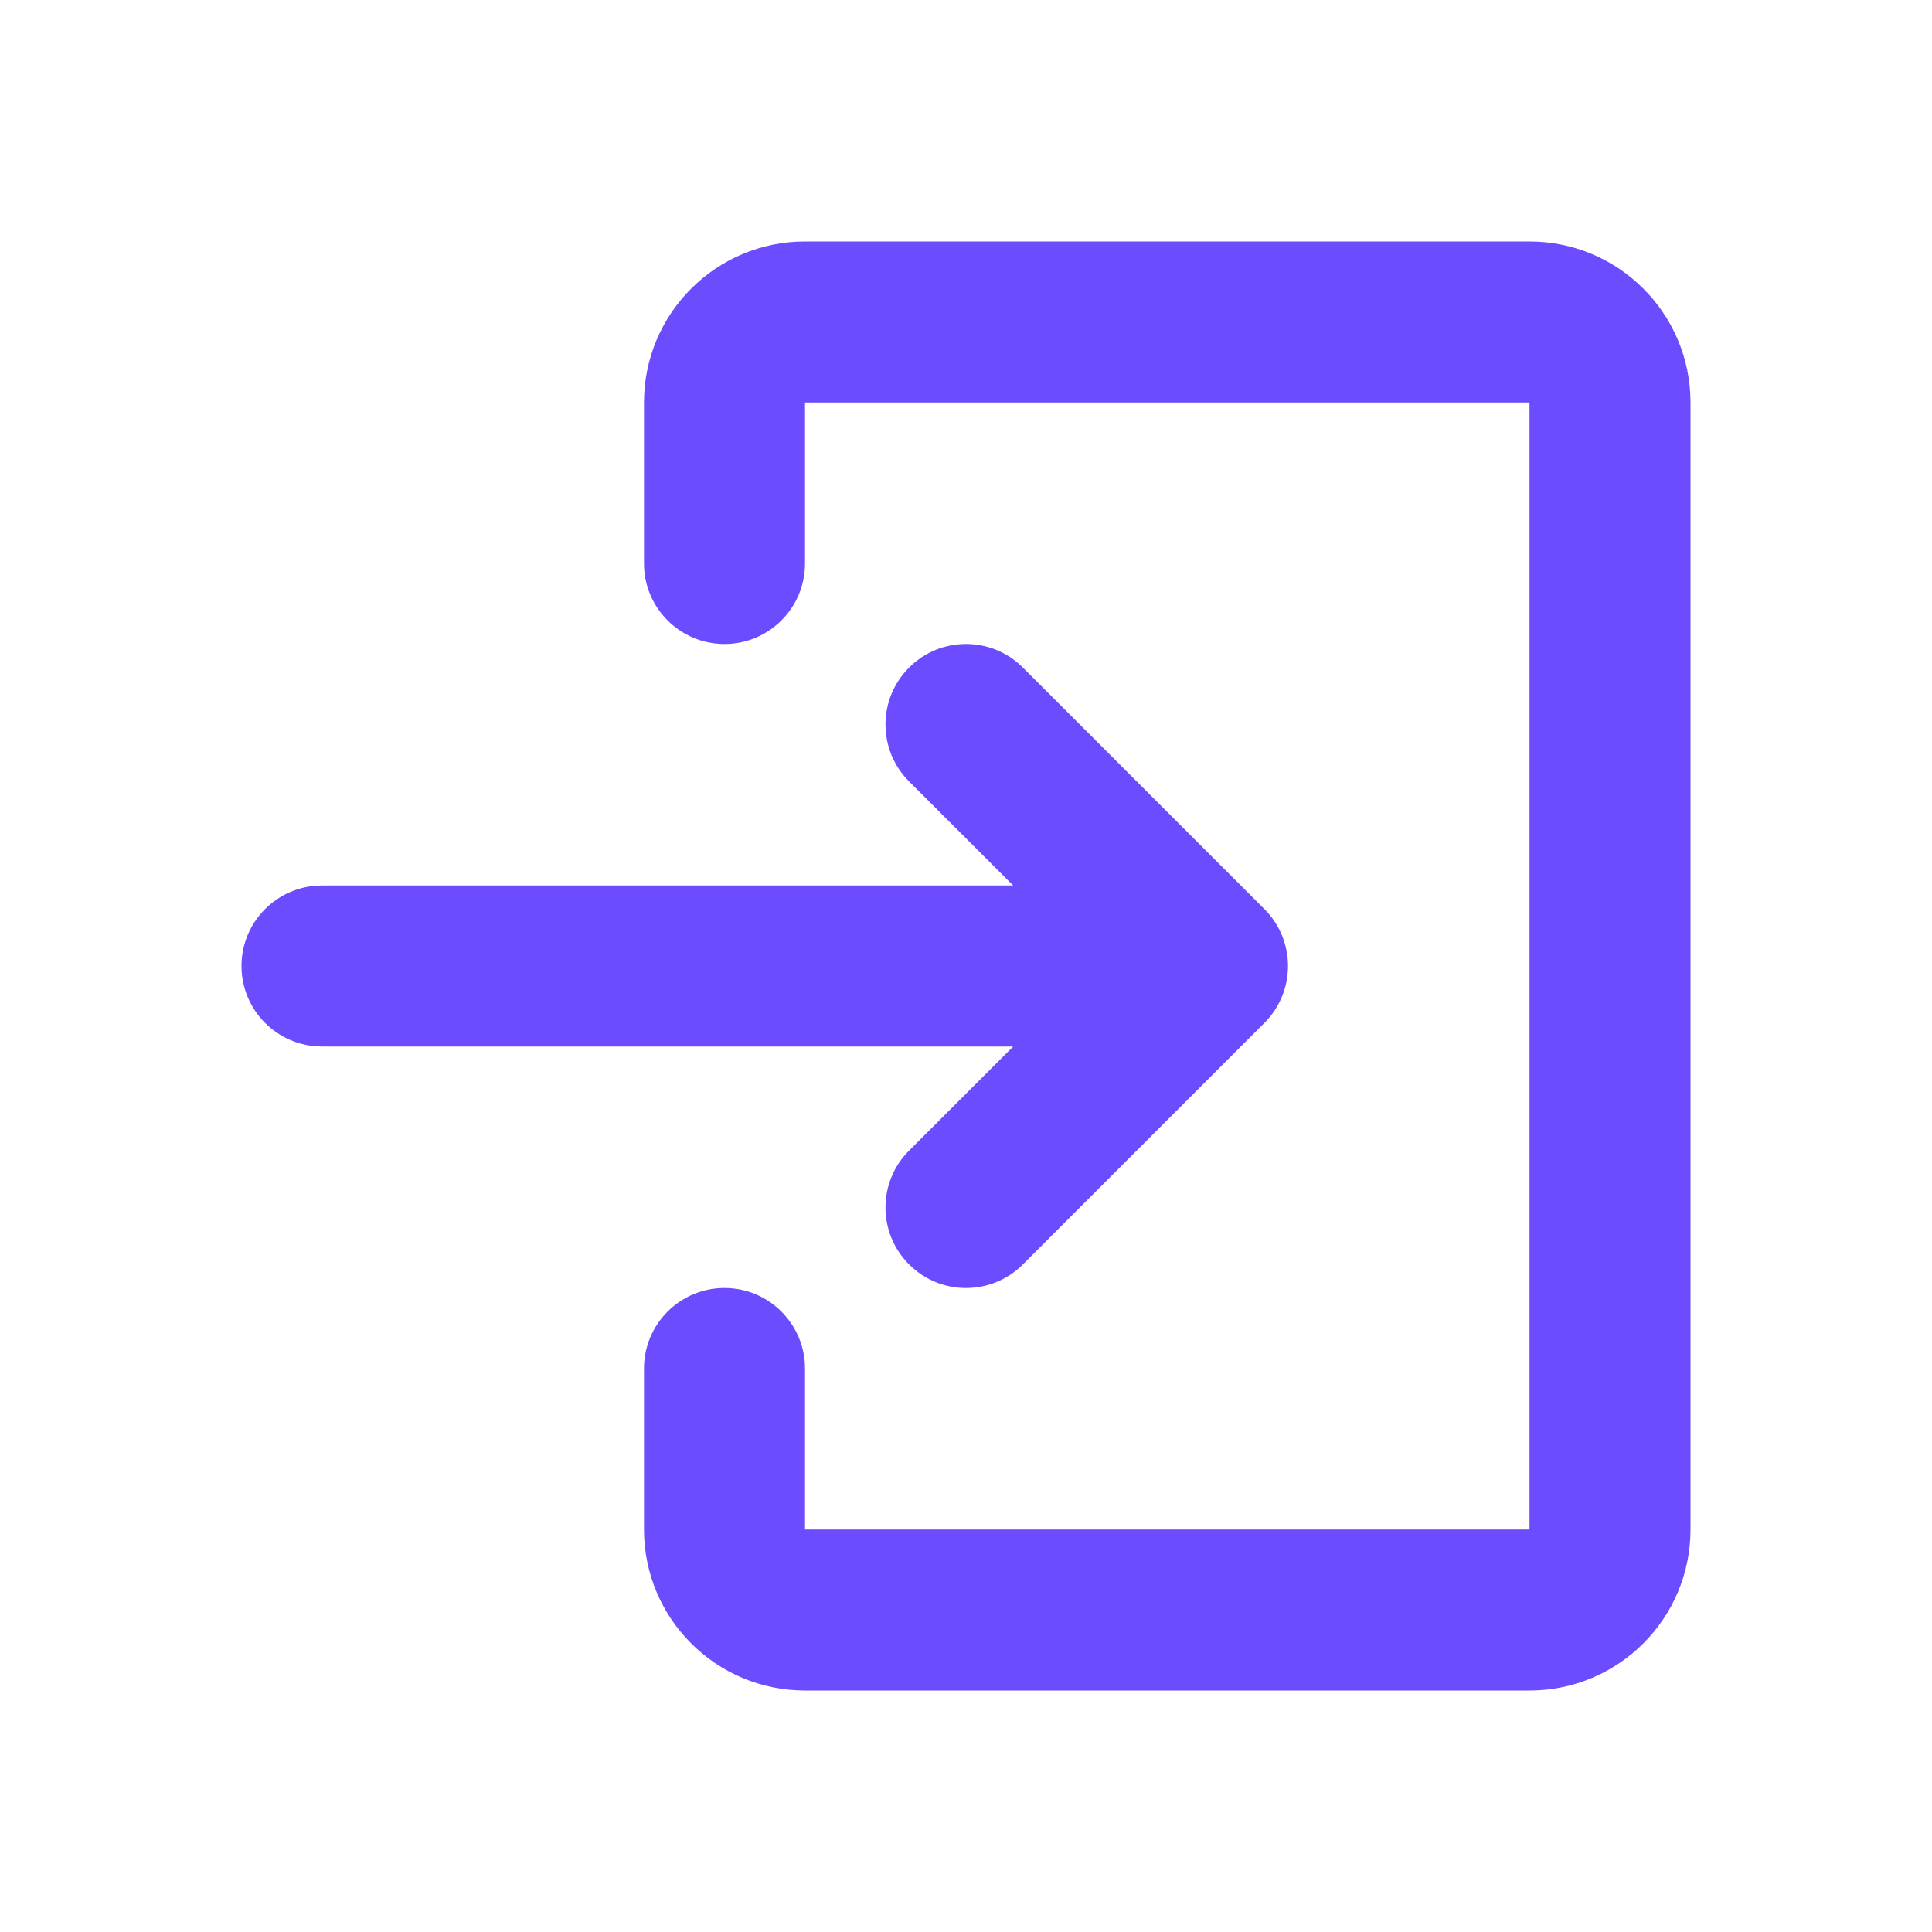 <svg width="24" height="24" viewBox="0 0 24 24" fill="none" xmlns="http://www.w3.org/2000/svg">
<path d="M11.293 14.293C10.902 14.683 10.902 15.317 11.293 15.707C11.683 16.098 12.317 16.098 12.707 15.707L11.293 14.293ZM15 12L15.707 12.707C15.895 12.52 16 12.265 16 12C16 11.735 15.895 11.48 15.707 11.293L15 12ZM12.707 8.293C12.317 7.902 11.683 7.902 11.293 8.293C10.902 8.683 10.902 9.317 11.293 9.707L12.707 8.293ZM4 11C3.448 11 3 11.448 3 12C3 12.552 3.448 13 4 13L4 11ZM12.707 15.707L15.707 12.707L14.293 11.293L11.293 14.293L12.707 15.707ZM15.707 11.293L12.707 8.293L11.293 9.707L14.293 12.707L15.707 11.293ZM4 13L15 13V11L4 11L4 13Z" fill="#6D4BFF"/>
<path d="M8 7C8 7.552 8.448 8 9 8C9.552 8 10 7.552 10 7H8ZM10 17C10 16.448 9.552 16 9 16C8.448 16 8 16.448 8 17H10ZM10 5H19V3H10V5ZM19 5V19H21V5H19ZM19 19H10V21H19V19ZM10 7V5H8V7H10ZM10 19V17H8V19H10ZM10 19H10H8C8 20.105 8.895 21 10 21V19ZM19 19V21C20.105 21 21 20.105 21 19H19ZM19 5H21C21 3.895 20.105 3 19 3V5ZM10 3C8.895 3 8 3.895 8 5H10V5V3Z" fill="#6D4BFF"/>
</svg>
